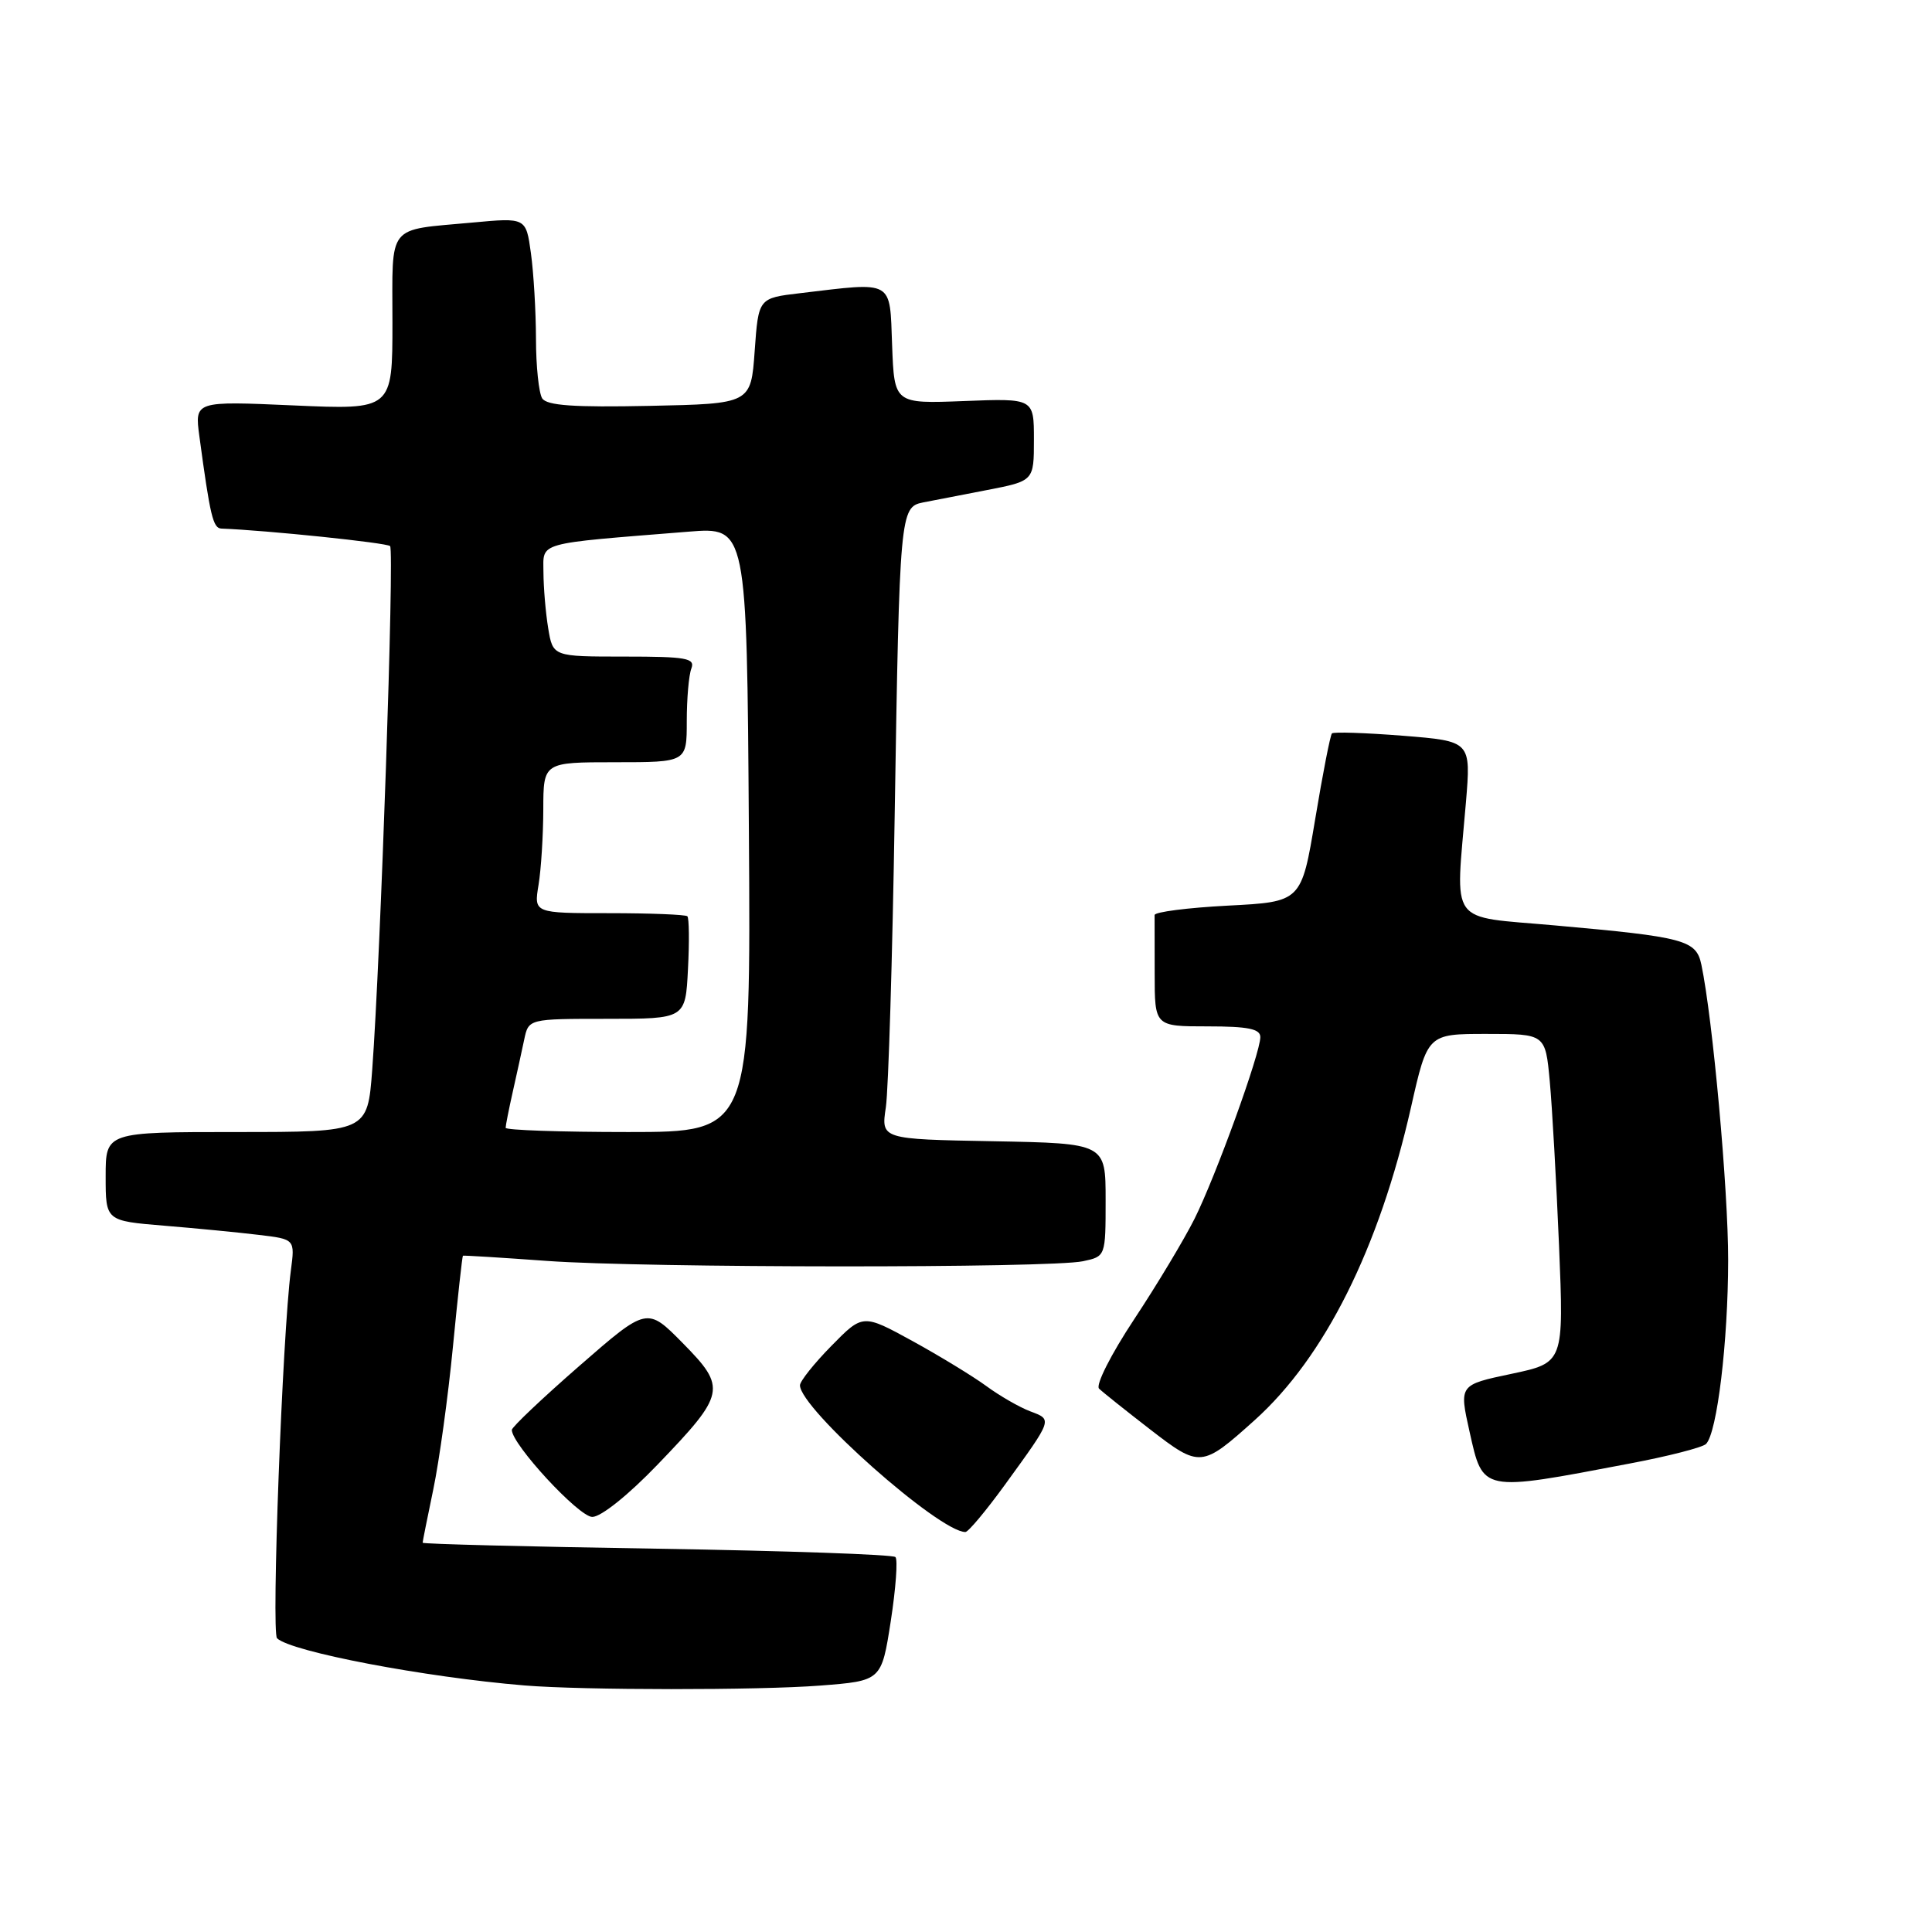 <?xml version="1.0" encoding="UTF-8" standalone="no"?>
<!DOCTYPE svg PUBLIC "-//W3C//DTD SVG 1.1//EN" "http://www.w3.org/Graphics/SVG/1.1/DTD/svg11.dtd" >
<svg xmlns="http://www.w3.org/2000/svg" xmlns:xlink="http://www.w3.org/1999/xlink" version="1.1" viewBox="0 0 256 256">
 <g >
 <path fill="currentColor"
d=" M 108.65 223.35 C 116.80 222.72 116.80 222.72 118.03 214.82 C 118.70 210.48 118.98 206.65 118.65 206.32 C 118.32 205.98 104.09 205.49 87.02 205.21 C 69.96 204.94 56.00 204.59 56.00 204.42 C 56.00 204.26 56.64 201.06 57.42 197.32 C 58.20 193.57 59.37 185.10 60.01 178.50 C 60.65 171.90 61.25 166.45 61.34 166.39 C 61.43 166.33 66.45 166.64 72.50 167.08 C 85.47 168.02 139.16 168.05 143.50 167.12 C 146.50 166.48 146.50 166.48 146.50 158.99 C 146.50 151.50 146.50 151.50 131.62 151.22 C 116.74 150.95 116.74 150.95 117.38 146.72 C 117.72 144.40 118.25 126.97 118.55 108.00 C 119.19 68.03 119.27 67.18 122.29 66.58 C 123.51 66.34 127.31 65.60 130.75 64.94 C 137.00 63.73 137.00 63.73 137.00 58.25 C 137.00 52.78 137.00 52.78 127.75 53.14 C 118.50 53.50 118.50 53.50 118.21 45.75 C 117.88 36.98 118.55 37.36 106.00 38.85 C 100.50 39.50 100.50 39.50 100.00 46.50 C 99.50 53.50 99.50 53.50 86.08 53.78 C 76.01 53.99 72.45 53.74 71.84 52.78 C 71.40 52.08 71.02 48.53 71.02 44.89 C 71.01 41.25 70.71 36.15 70.35 33.55 C 69.70 28.83 69.70 28.83 62.60 29.49 C 51.14 30.55 52.00 29.48 52.00 42.72 C 52.00 54.30 52.00 54.30 38.90 53.72 C 25.79 53.14 25.79 53.14 26.42 57.82 C 27.85 68.42 28.23 70.00 29.34 70.04 C 35.34 70.27 51.25 71.92 51.69 72.36 C 52.27 72.94 50.43 126.82 49.32 141.75 C 48.70 150.00 48.70 150.00 31.35 150.00 C 14.00 150.00 14.00 150.00 14.00 155.88 C 14.00 161.77 14.00 161.77 21.75 162.41 C 26.01 162.76 31.66 163.31 34.30 163.63 C 39.09 164.20 39.09 164.20 38.54 168.35 C 37.43 176.79 35.94 216.34 36.71 217.08 C 38.55 218.86 56.28 222.24 69.50 223.33 C 77.20 223.97 100.57 223.98 108.65 223.35 Z  M 133.15 196.75 C 139.55 187.92 139.47 188.13 136.49 187.00 C 135.05 186.45 132.43 184.94 130.68 183.65 C 128.93 182.37 124.54 179.69 120.92 177.70 C 114.33 174.09 114.33 174.09 110.17 178.33 C 107.87 180.67 106.00 183.02 106.00 183.56 C 106.00 186.64 124.45 203.00 127.92 203.00 C 128.30 203.00 130.65 200.19 133.15 196.75 Z  M 87.15 194.05 C 96.16 184.68 96.32 183.91 90.47 177.97 C 85.74 173.17 85.74 173.17 76.78 180.98 C 71.85 185.28 67.82 189.10 67.82 189.47 C 67.82 191.39 76.70 201.00 78.48 201.00 C 79.64 201.00 83.26 198.10 87.15 194.05 Z  M 215.87 193.94 C 221.02 192.97 225.61 191.79 226.06 191.33 C 227.53 189.85 228.98 177.76 228.99 166.99 C 229.00 157.62 226.94 134.94 225.44 127.82 C 224.75 124.56 223.27 124.16 206.01 122.62 C 191.73 121.34 192.85 122.89 194.24 106.35 C 194.92 98.21 194.92 98.21 185.90 97.49 C 180.95 97.10 176.71 96.96 176.49 97.18 C 176.27 97.40 175.27 102.51 174.27 108.54 C 172.44 119.50 172.44 119.50 162.71 120.00 C 157.36 120.28 152.99 120.84 152.99 121.25 C 153.00 121.66 153.00 125.15 153.00 129.00 C 153.00 136.00 153.00 136.00 160.00 136.00 C 165.38 136.00 167.00 136.33 167.00 137.42 C 167.00 139.57 161.11 155.83 158.28 161.50 C 156.90 164.25 153.30 170.25 150.27 174.83 C 147.20 179.47 145.15 183.54 145.63 184.00 C 146.11 184.47 149.15 186.89 152.38 189.39 C 159.01 194.51 159.22 194.49 166.26 188.17 C 175.53 179.83 182.72 165.45 186.96 146.75 C 189.16 137.00 189.16 137.00 196.97 137.00 C 204.77 137.00 204.77 137.00 205.35 143.25 C 205.67 146.69 206.22 156.49 206.58 165.04 C 207.22 180.57 207.22 180.57 200.28 182.04 C 193.34 183.50 193.34 183.50 194.72 189.69 C 196.53 197.76 196.18 197.69 215.87 193.94 Z  M 67.00 149.44 C 67.00 149.14 67.42 147.00 67.94 144.69 C 68.46 142.39 69.14 139.26 69.46 137.75 C 70.04 135.00 70.04 135.00 80.43 135.00 C 90.83 135.00 90.83 135.00 91.16 128.41 C 91.35 124.79 91.31 121.64 91.08 121.41 C 90.85 121.19 86.18 121.00 80.70 121.00 C 70.74 121.00 70.74 121.00 71.36 117.25 C 71.70 115.19 71.98 110.69 71.99 107.25 C 72.00 101.00 72.00 101.00 81.50 101.00 C 91.00 101.00 91.00 101.00 91.00 95.58 C 91.00 92.60 91.27 89.45 91.61 88.58 C 92.13 87.21 90.97 87.00 82.74 87.00 C 73.26 87.00 73.26 87.00 72.64 83.25 C 72.30 81.19 72.02 77.86 72.01 75.85 C 72.00 71.76 70.82 72.09 91.23 70.45 C 98.96 69.83 98.96 69.83 99.23 109.92 C 99.50 150.00 99.50 150.00 83.25 150.00 C 74.31 150.00 67.00 149.75 67.00 149.44 Z "/>
</g>
</svg>